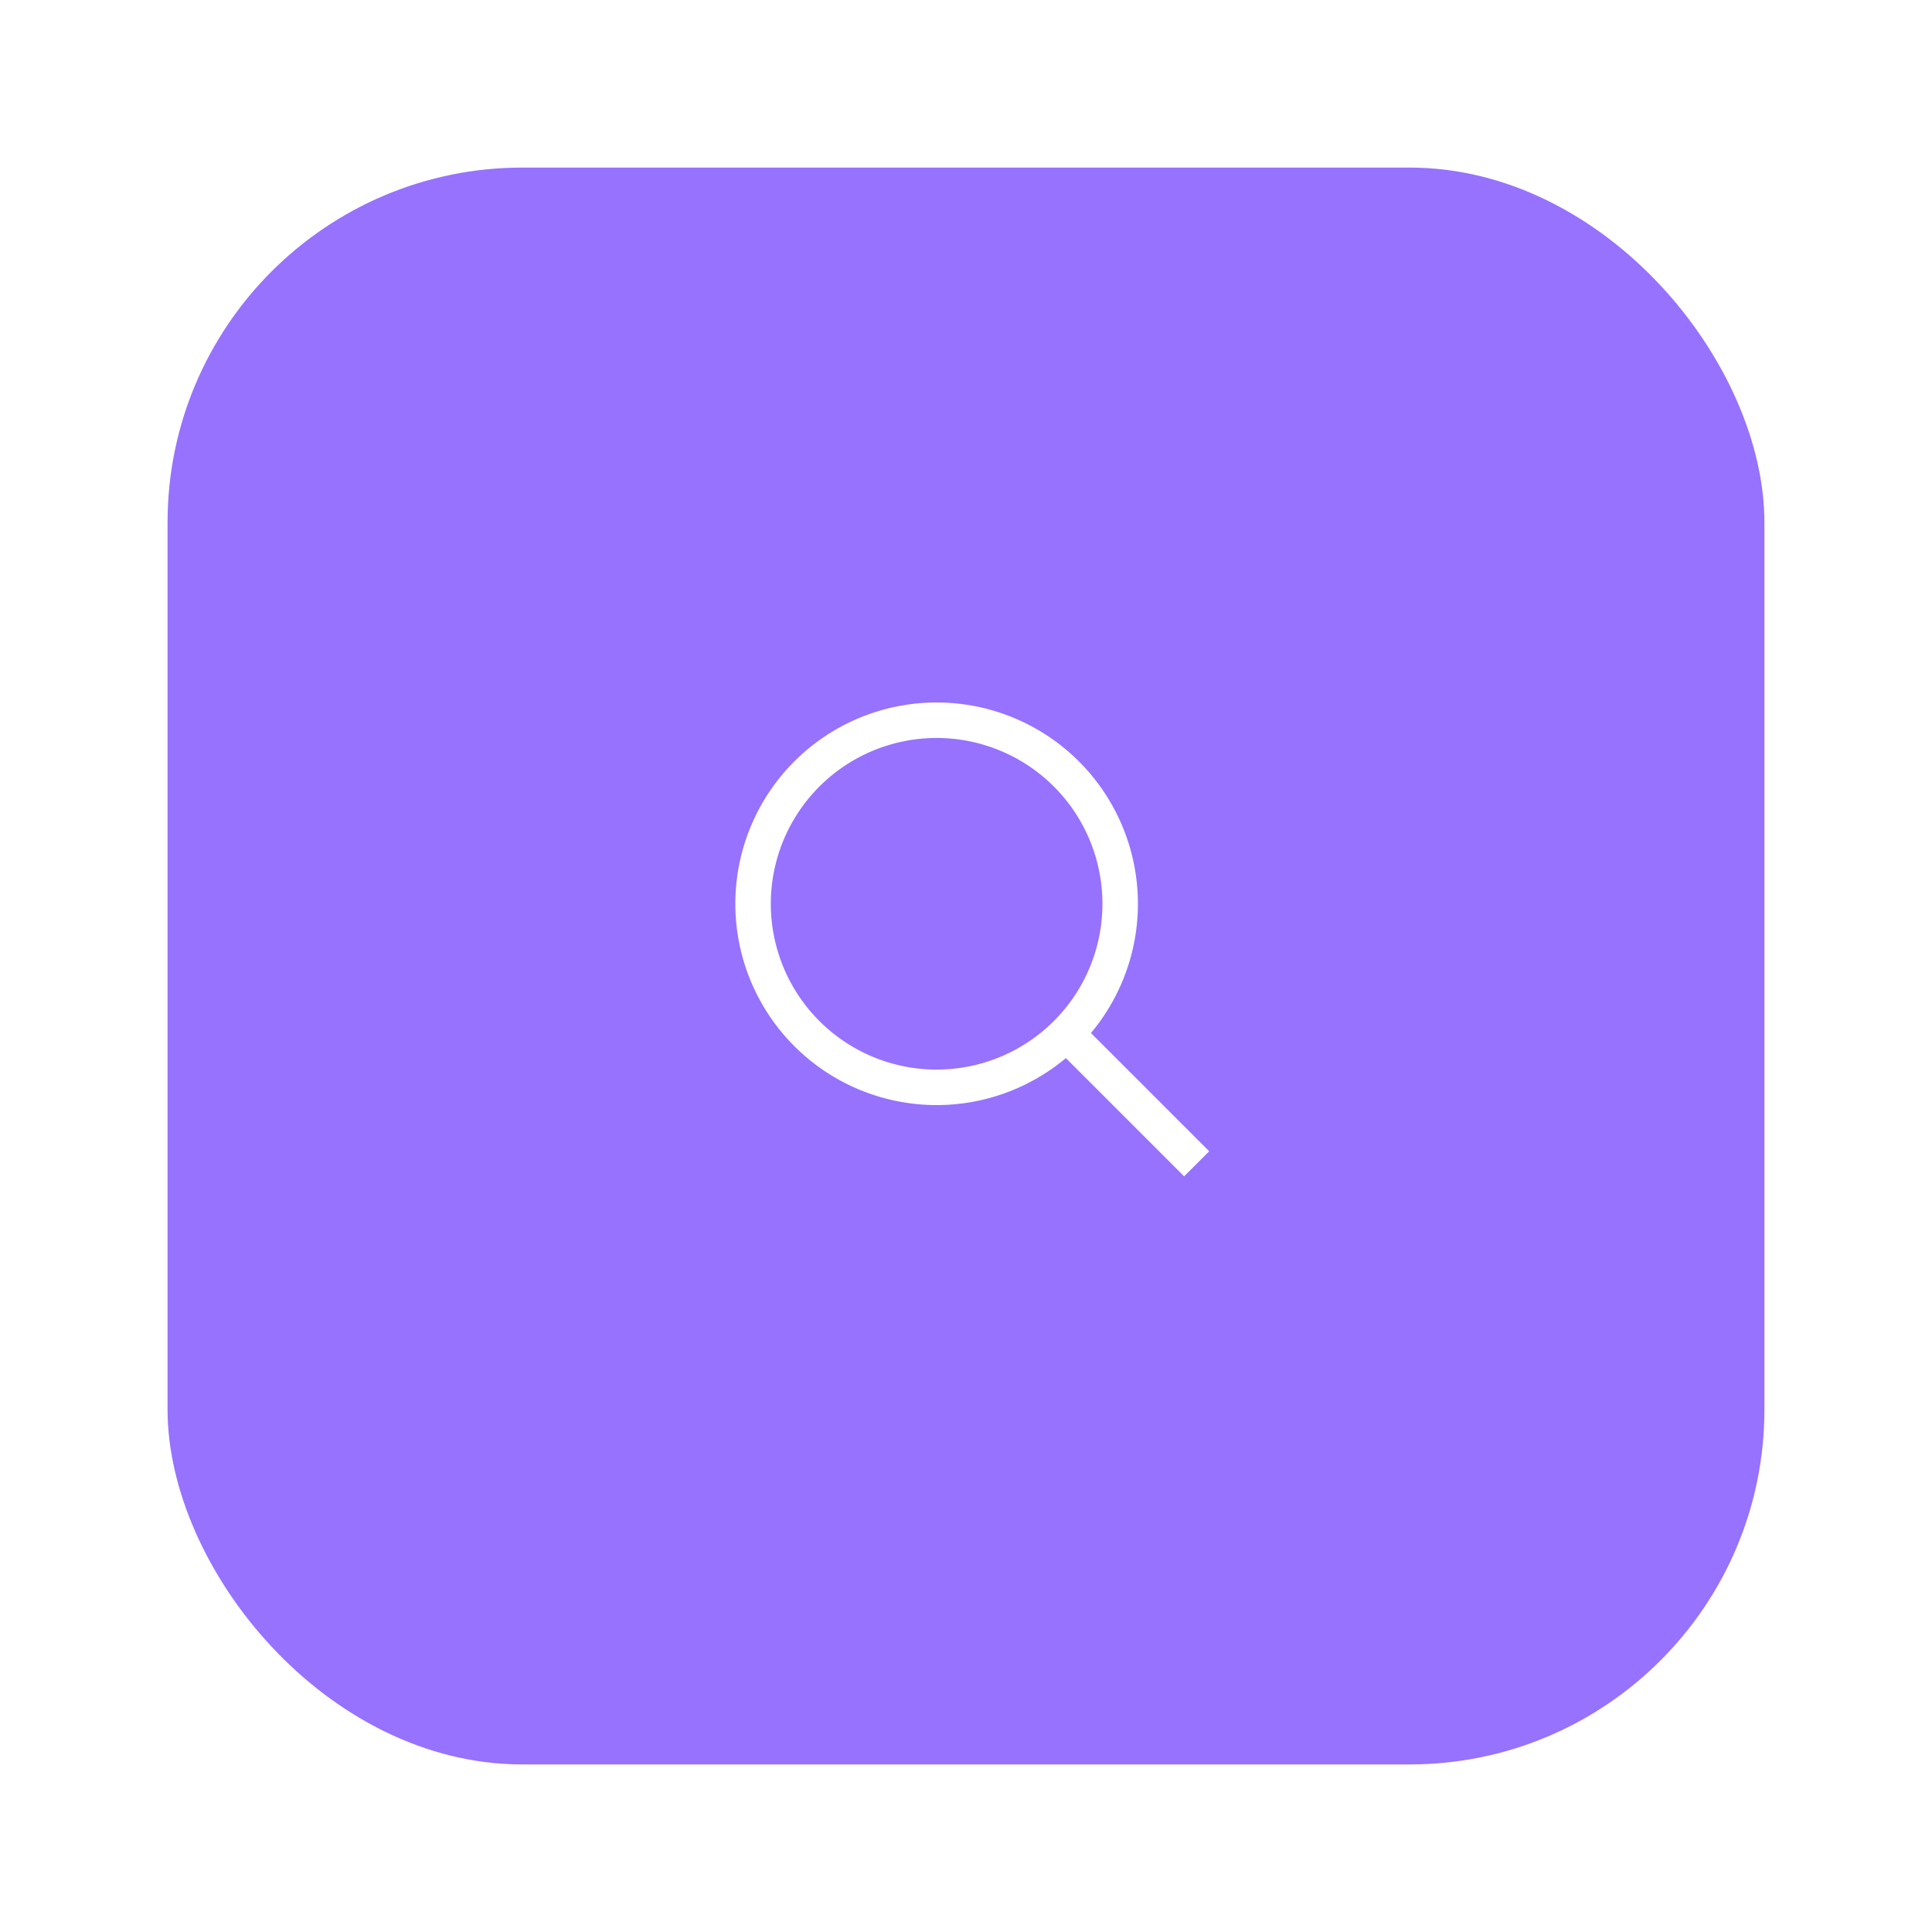 <svg xmlns="http://www.w3.org/2000/svg" xmlns:xlink="http://www.w3.org/1999/xlink" width="108.889" height="108.889" viewBox="0 0 108.889 108.889">
  <defs>
    <filter id="Fill" x="0" y="0" width="108.889" height="108.889" filterUnits="userSpaceOnUse">
      <feOffset dy="1.852" input="SourceAlpha"/>
      <feGaussianBlur stdDeviation="3.148" result="blur"/>
      <feFlood flood-color="#9672ff" flood-opacity="0.016"/>
      <feComposite operator="in" in2="blur"/>
      <feComposite in="SourceGraphic"/>
    </filter>
  </defs>
  <g id="Icon" transform="translate(-245.556 -117.407)">
    <g transform="matrix(1, 0, 0, 1, 245.56, 117.41)" filter="url(#Fill)">
      <rect id="Fill-2" data-name="Fill" width="90" height="90" rx="20" transform="translate(9.44 7.59)" fill="#9672ff"/>
    </g>
    <path id="Icon-2" data-name="Icon" d="M25,25l-7.328-7.328" transform="translate(288 158)" fill="none" stroke="#fff" stroke-width="2"/>
    <path id="Icon-3" data-name="Icon" d="M10.345,20.69A10.345,10.345,0,1,0,0,10.345,10.345,10.345,0,0,0,10.345,20.69Z" transform="translate(288 158)" fill="none" stroke="#fff" stroke-width="2"/>
  </g>
</svg>
